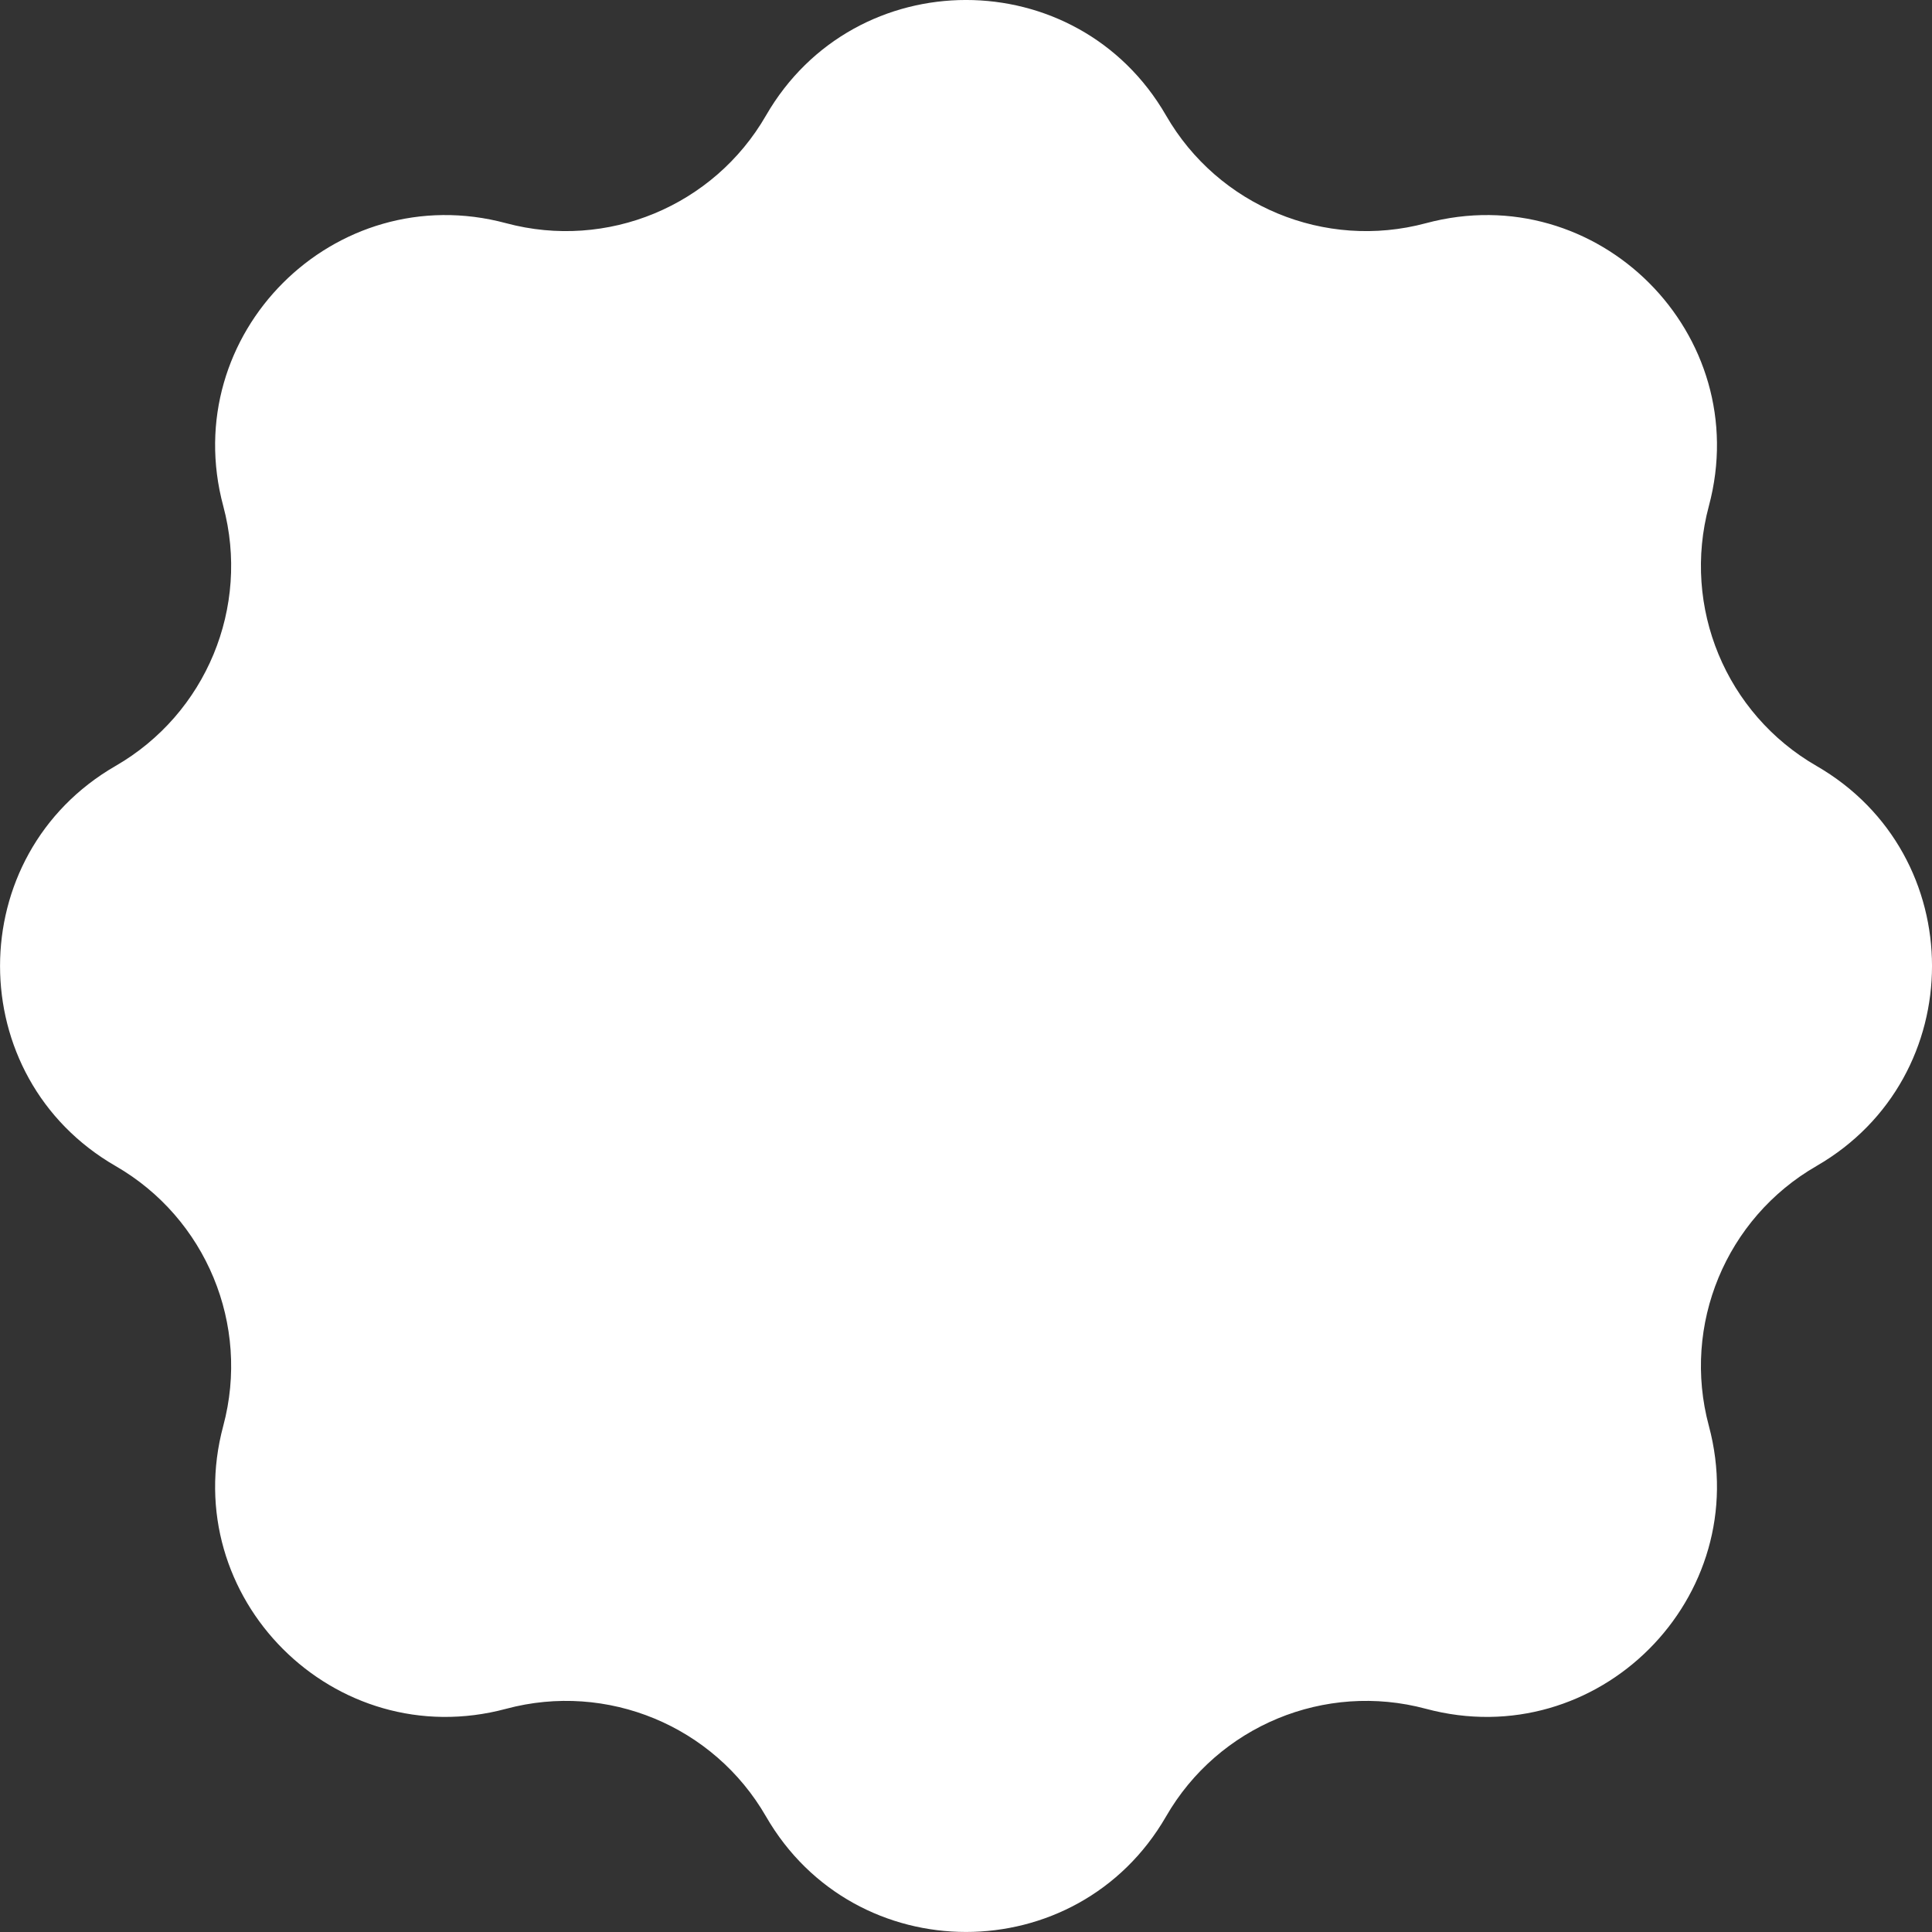 <svg width="34" height="34" viewBox="0 0 34 34" fill="none" xmlns="http://www.w3.org/2000/svg">
<rect x="0" y="0" width="34" height="34" fill="#333333" stroke="none"/>
<path d="M13.48 2.033C15.044 -0.678 18.957 -0.678 20.521 2.033C21.44 3.627 23.317 4.405 25.094 3.928C28.117 3.116 30.884 5.883 30.073 8.906C29.595 10.684 30.373 12.56 31.967 13.479C34.678 15.043 34.678 18.956 31.967 20.52C30.373 21.439 29.595 23.316 30.073 25.093C30.884 28.116 28.117 30.883 25.094 30.072C23.317 29.595 21.44 30.372 20.521 31.966C18.957 34.677 15.044 34.677 13.48 31.966C12.561 30.372 10.684 29.595 8.907 30.072C5.884 30.883 3.117 28.116 3.929 25.093C4.406 23.316 3.628 21.439 2.034 20.52C-0.677 18.956 -0.677 15.043 2.034 13.479C3.628 12.56 4.406 10.684 3.929 8.906C3.117 5.883 5.884 3.116 8.907 3.928C10.684 4.405 12.561 3.627 13.48 2.033Z" fill="white"/>
</svg>
